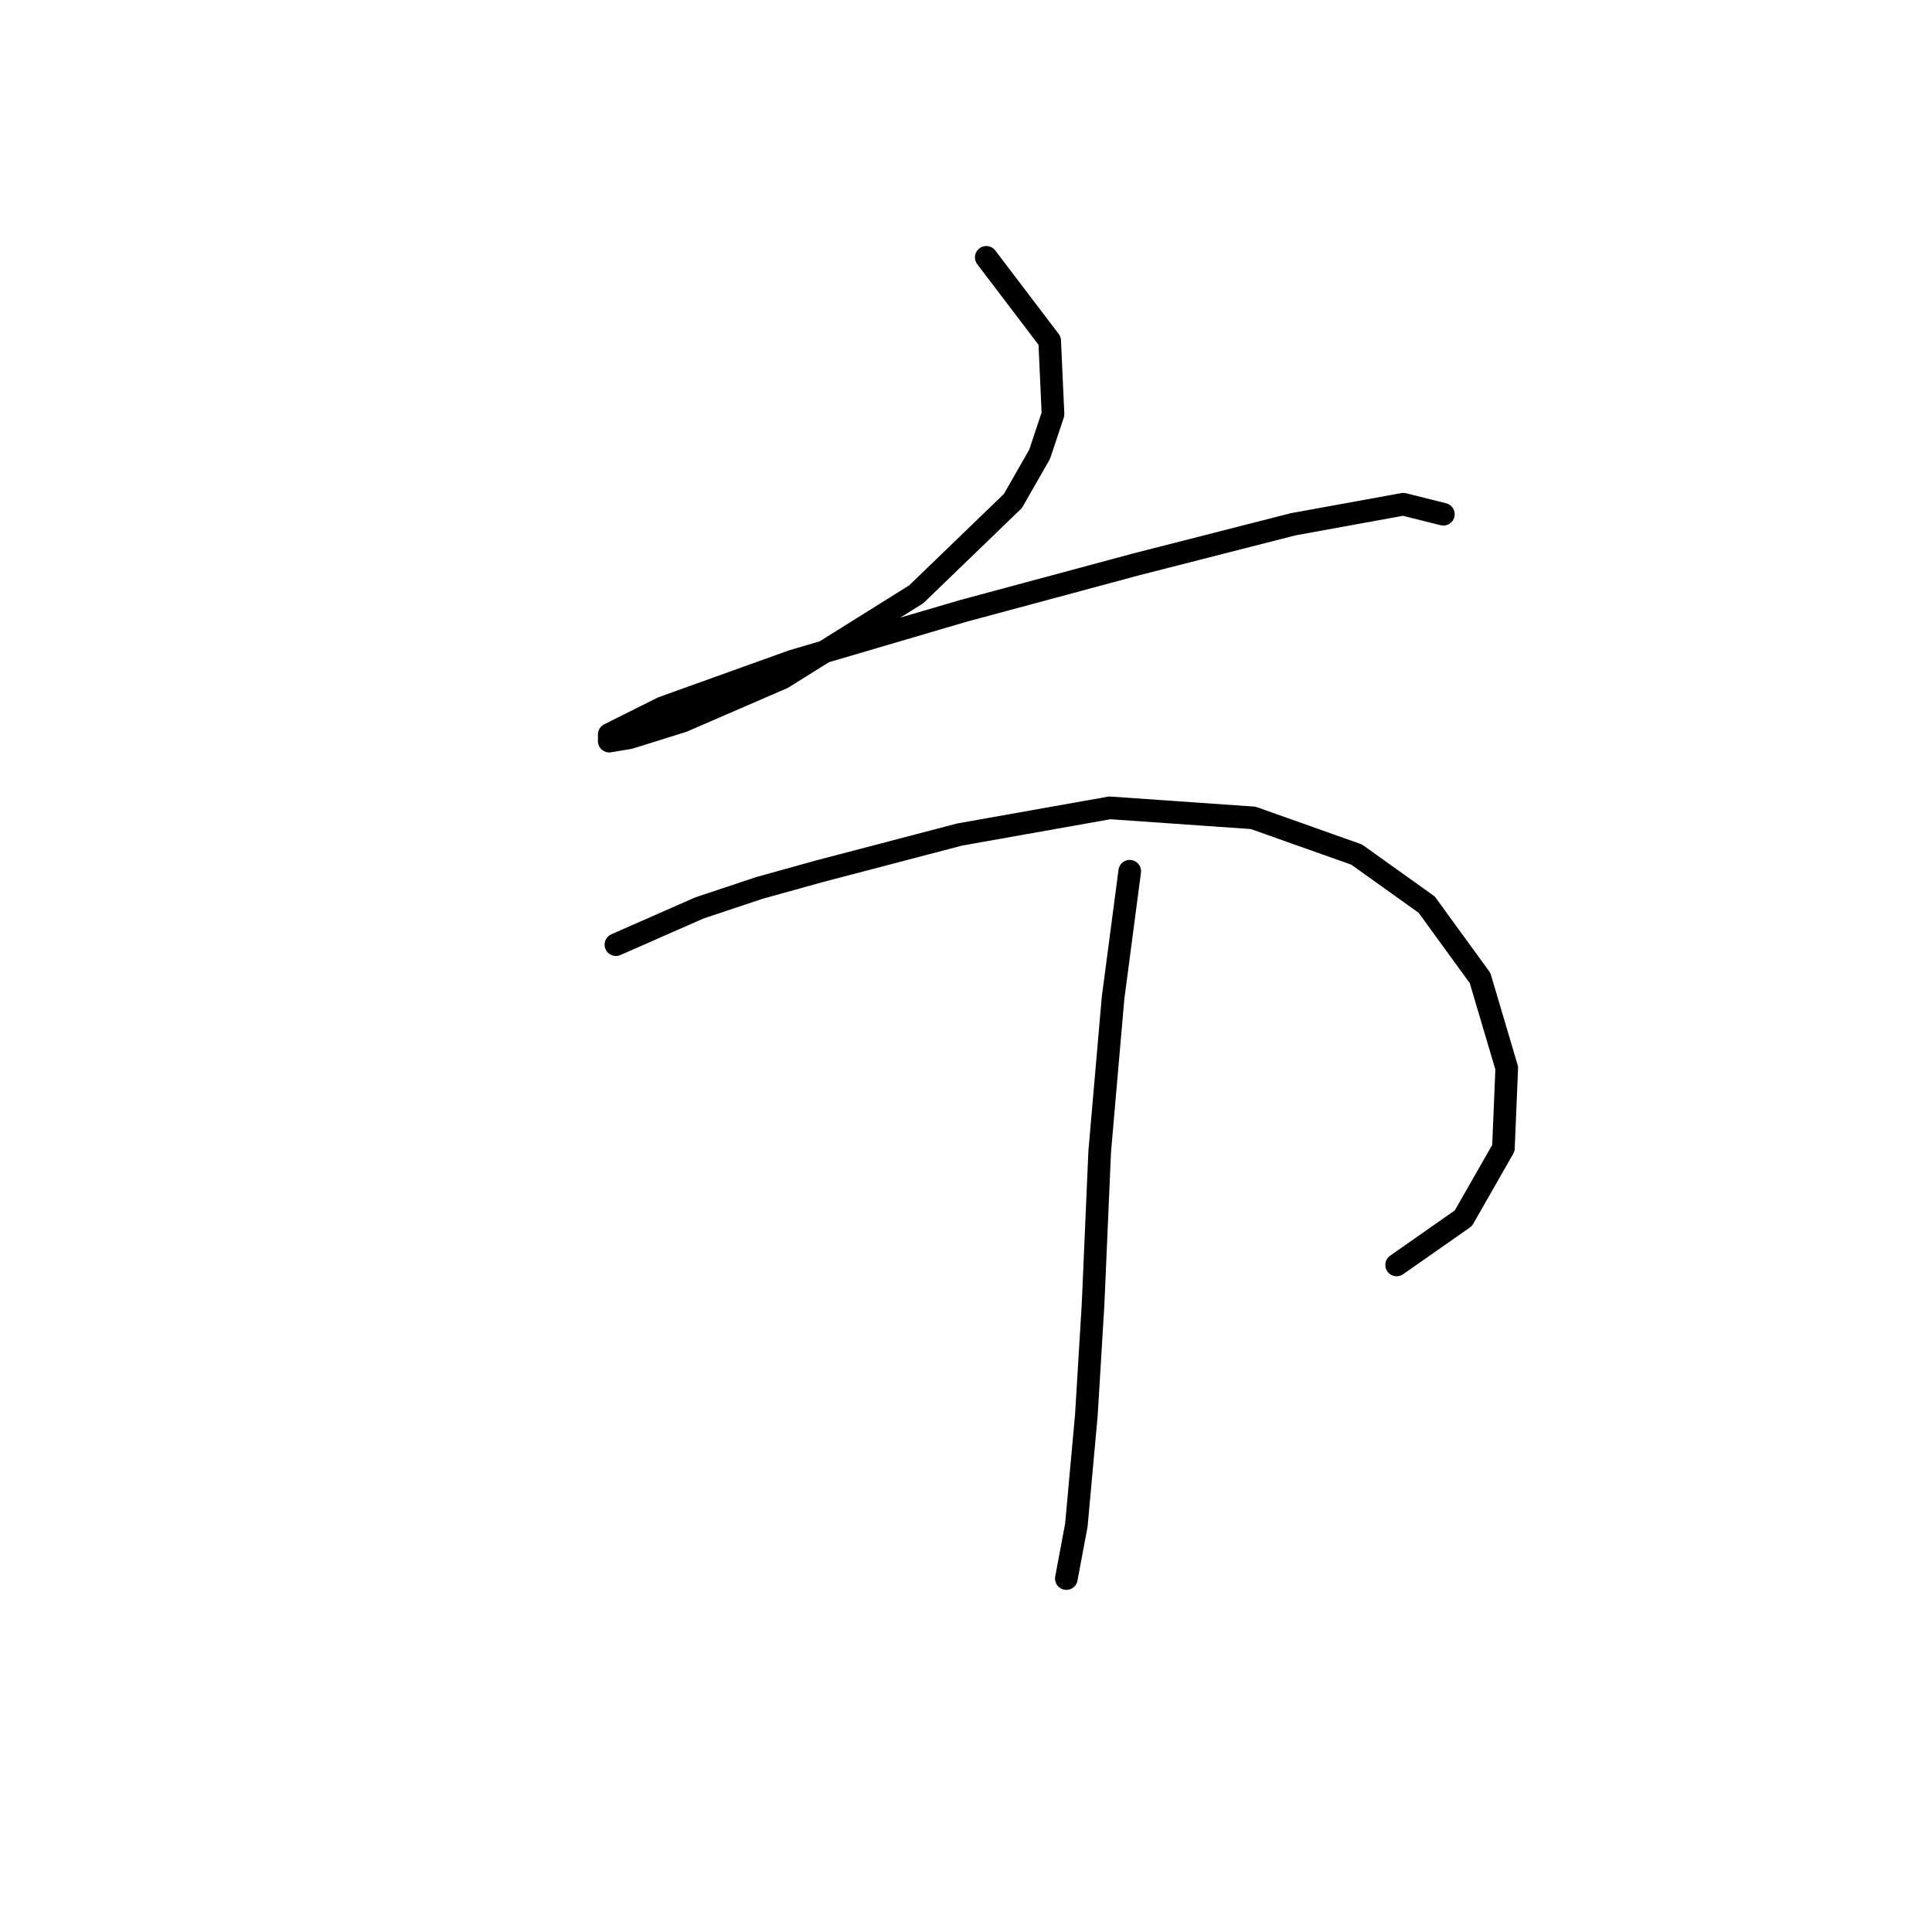 <?xml version="1.0" standalone="no"?>
    <svg width="256" height="256" xmlns="http://www.w3.org/2000/svg" version="1.1">
    <polyline stroke="black" stroke-width="3" stroke-linecap="round" fill="transparent" stroke-linejoin="round" points="130.686 34.101 139.086 45.153 139.528 54.879 137.759 60.184 134.223 66.373 121.402 78.751 103.719 89.804 90.456 95.551 83.383 97.761 80.73 98.203 80.73 97.319 87.804 93.782 105.045 87.593 127.591 80.962 150.58 74.773 171.358 69.468 185.947 66.815 191.252 68.141 191.252 68.141 " />
        <polyline stroke="black" stroke-width="3" stroke-linecap="round" fill="transparent" stroke-linejoin="round" points="81.614 125.17 92.667 120.308 100.624 117.655 108.582 115.445 127.149 110.582 147.043 107.045 166.053 108.371 179.758 113.234 189.041 119.865 196.115 129.591 199.651 141.528 199.209 152.138 193.904 161.422 185.063 167.611 185.063 167.611 " />
        <polyline stroke="black" stroke-width="3" stroke-linecap="round" fill="transparent" stroke-linejoin="round" points="149.696 115.445 147.485 132.244 146.601 142.412 145.717 152.58 144.833 172.916 143.949 187.505 142.622 202.094 141.296 209.167 141.296 209.167 " />
        </svg>